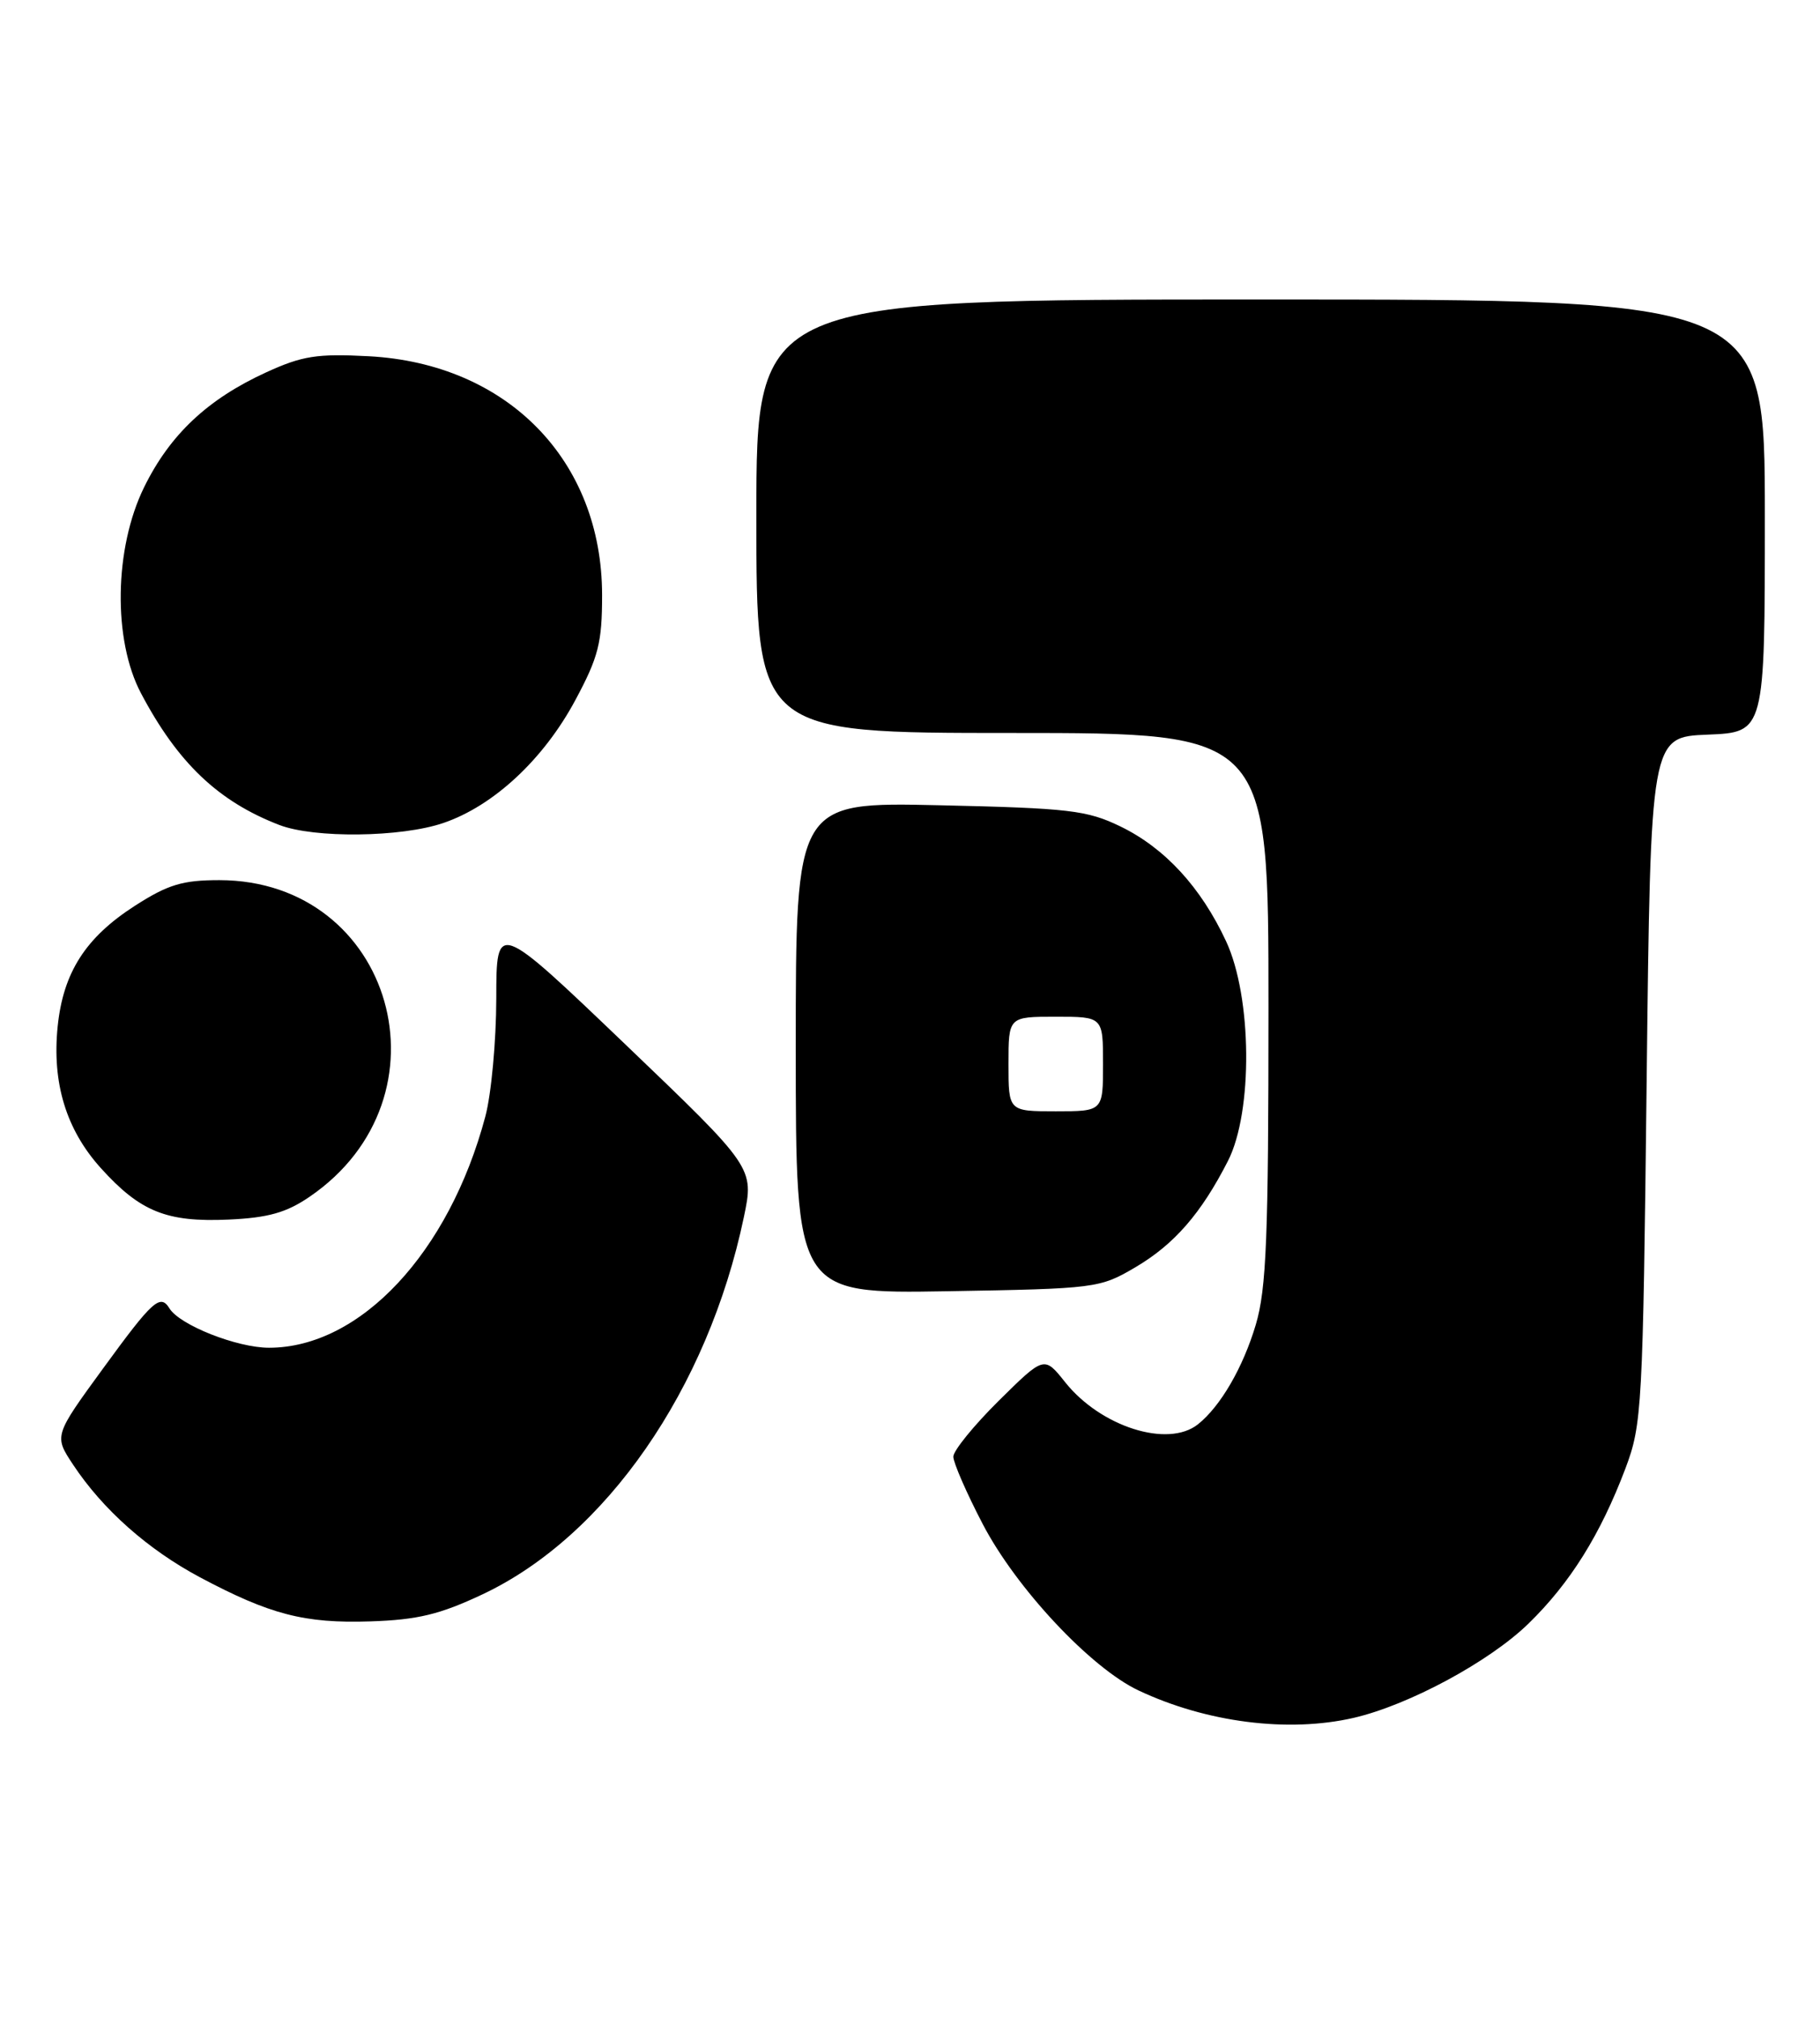 <?xml version="1.0" encoding="UTF-8" standalone="no"?>
<!DOCTYPE svg PUBLIC "-//W3C//DTD SVG 1.1//EN" "http://www.w3.org/Graphics/SVG/1.1/DTD/svg11.dtd" >
<svg xmlns="http://www.w3.org/2000/svg" xmlns:xlink="http://www.w3.org/1999/xlink" version="1.1" viewBox="0 0 231 256">
 <g >
 <path fill="currentColor"
d=" M 171.81 217.96 C 178.81 216.34 189.04 210.83 194.00 206.00 C 199.30 200.84 203.13 194.70 206.30 186.33 C 208.41 180.73 208.52 178.76 209.00 137.00 C 209.50 93.50 209.50 93.50 216.75 93.21 C 224.00 92.91 224.00 92.91 224.00 65.46 C 224.00 38.00 224.00 38.00 160.00 38.00 C 96.00 38.00 96.00 38.00 96.00 65.50 C 96.00 93.00 96.00 93.00 128.50 93.00 C 161.00 93.00 161.00 93.00 161.00 127.82 C 161.00 156.93 160.74 163.53 159.39 168.07 C 157.77 173.51 154.91 178.44 152.04 180.72 C 148.23 183.74 139.70 181.03 135.19 175.37 C 132.53 172.03 132.53 172.03 126.76 177.73 C 123.59 180.87 121.00 184.06 121.00 184.82 C 121.00 185.58 122.67 189.42 124.72 193.35 C 128.96 201.50 138.42 211.61 144.50 214.48 C 153.13 218.55 163.50 219.87 171.81 217.96 Z  M 61.26 202.28 C 76.89 194.91 89.84 176.23 94.41 154.44 C 95.72 148.16 95.72 148.16 79.36 132.50 C 63.00 116.85 63.00 116.85 62.99 126.67 C 62.98 132.08 62.36 138.82 61.60 141.66 C 57.00 158.94 45.72 171.00 34.14 171.00 C 30.09 171.00 22.82 168.13 21.51 166.01 C 20.34 164.12 19.38 164.99 13.11 173.59 C 6.85 182.17 6.85 182.17 9.28 185.84 C 13.04 191.52 18.77 196.60 25.37 200.12 C 34.28 204.86 38.64 205.99 47.00 205.72 C 53.02 205.52 55.83 204.84 61.26 202.28 Z  M 144.09 160.80 C 149.04 157.89 152.45 153.97 155.86 147.29 C 159.04 141.04 158.92 126.51 155.62 119.43 C 152.42 112.56 147.84 107.59 142.21 104.86 C 137.96 102.80 135.71 102.54 119.25 102.17 C 101.00 101.76 101.00 101.76 101.00 132.95 C 101.00 164.15 101.00 164.15 120.25 163.83 C 139.09 163.51 139.60 163.44 144.09 160.80 Z  M 39.30 151.84 C 57.77 139.22 49.92 111.71 27.85 111.67 C 23.17 111.67 21.32 112.23 17.13 114.92 C 10.87 118.94 8.02 123.38 7.32 130.23 C 6.59 137.40 8.39 143.32 12.80 148.21 C 17.80 153.74 21.14 155.09 29.00 154.74 C 34.04 154.51 36.35 153.86 39.30 151.84 Z  M 56.27 104.42 C 62.65 102.25 69.01 96.33 73.03 88.82 C 75.96 83.36 76.42 81.55 76.42 75.50 C 76.41 58.42 64.41 46.14 46.81 45.20 C 40.24 44.85 38.35 45.15 33.77 47.25 C 26.35 50.65 21.57 55.14 18.29 61.82 C 14.49 69.56 14.31 81.19 17.90 87.97 C 22.57 96.80 27.71 101.69 35.45 104.67 C 39.88 106.38 50.92 106.25 56.27 104.42 Z  M 128.00 135.00 C 128.00 129.00 128.00 129.00 134.00 129.00 C 140.00 129.00 140.00 129.00 140.00 135.00 C 140.00 141.00 140.00 141.00 134.00 141.00 C 128.00 141.00 128.00 141.00 128.00 135.00 Z "/>
</g>
</svg>